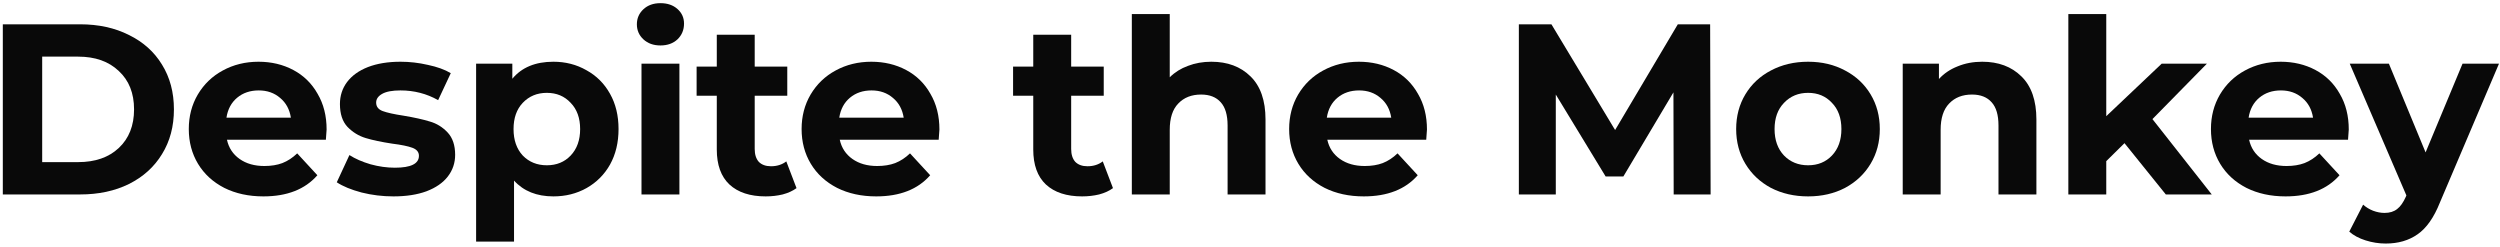 <svg width="720" height="71" viewBox="0 0 720 71" fill="none" xmlns="http://www.w3.org/2000/svg">
<path d="M0.81 7H23.07C28.39 7 33.08 8.027 37.14 10.08C41.247 12.087 44.42 14.933 46.66 18.62C48.947 22.307 50.09 26.6 50.09 31.5C50.09 36.4 48.947 40.693 46.66 44.38C44.42 48.067 41.247 50.937 37.14 52.99C33.08 54.997 28.39 56 23.07 56H0.81V7ZM22.51 46.69C27.41 46.69 31.307 45.337 34.2 42.63C37.14 39.877 38.61 36.167 38.61 31.5C38.61 26.833 37.14 23.147 34.2 20.44C31.307 17.687 27.41 16.31 22.51 16.31H12.15V46.69H22.51Z" fill="#090909"/>
<path d="M94.062 37.31C94.062 37.45 93.992 38.43 93.852 40.25H65.362C65.875 42.583 67.089 44.427 69.002 45.78C70.915 47.133 73.295 47.81 76.142 47.81C78.102 47.81 79.829 47.53 81.322 46.97C82.862 46.363 84.285 45.43 85.592 44.17L91.402 50.47C87.855 54.53 82.675 56.56 75.862 56.56C71.615 56.56 67.859 55.743 64.592 54.11C61.325 52.43 58.805 50.12 57.032 47.18C55.259 44.24 54.372 40.903 54.372 37.17C54.372 33.483 55.235 30.17 56.962 27.23C58.735 24.243 61.139 21.933 64.172 20.3C67.252 18.62 70.682 17.78 74.462 17.78C78.149 17.78 81.485 18.573 84.472 20.16C87.459 21.747 89.792 24.033 91.472 27.02C93.199 29.96 94.062 33.39 94.062 37.31ZM74.532 26.04C72.059 26.04 69.982 26.74 68.302 28.14C66.622 29.54 65.595 31.453 65.222 33.88H83.772C83.399 31.5 82.372 29.61 80.692 28.21C79.012 26.763 76.959 26.04 74.532 26.04Z" fill="#090909"/>
<path d="M113.302 56.56C110.176 56.56 107.119 56.187 104.132 55.44C101.146 54.647 98.766 53.667 96.992 52.5L100.632 44.66C102.312 45.733 104.342 46.62 106.722 47.32C109.102 47.973 111.436 48.3 113.722 48.3C118.342 48.3 120.652 47.157 120.652 44.87C120.652 43.797 120.022 43.027 118.762 42.56C117.502 42.093 115.566 41.697 112.952 41.37C109.872 40.903 107.329 40.367 105.322 39.76C103.316 39.153 101.566 38.08 100.072 36.54C98.626 35 97.902 32.807 97.902 29.96C97.902 27.58 98.579 25.48 99.932 23.66C101.332 21.793 103.339 20.347 105.952 19.32C108.612 18.293 111.739 17.78 115.332 17.78C117.992 17.78 120.629 18.083 123.242 18.69C125.902 19.25 128.096 20.043 129.822 21.07L126.182 28.84C122.869 26.973 119.252 26.04 115.332 26.04C112.999 26.04 111.249 26.367 110.082 27.02C108.916 27.673 108.332 28.513 108.332 29.54C108.332 30.707 108.962 31.523 110.222 31.99C111.482 32.457 113.489 32.9 116.242 33.32C119.322 33.833 121.842 34.393 123.802 35C125.762 35.56 127.466 36.61 128.912 38.15C130.359 39.69 131.082 41.837 131.082 44.59C131.082 46.923 130.382 49 128.982 50.82C127.582 52.64 125.529 54.063 122.822 55.09C120.162 56.07 116.989 56.56 113.302 56.56Z" fill="#090909"/>
<path d="M159.38 17.78C162.88 17.78 166.053 18.597 168.9 20.23C171.793 21.817 174.056 24.08 175.69 27.02C177.323 29.913 178.14 33.297 178.14 37.17C178.14 41.043 177.323 44.45 175.69 47.39C174.056 50.283 171.793 52.547 168.9 54.18C166.053 55.767 162.88 56.56 159.38 56.56C154.573 56.56 150.793 55.043 148.04 52.01V69.58H137.12V18.34H147.55V22.68C150.256 19.413 154.2 17.78 159.38 17.78ZM157.49 47.6C160.29 47.6 162.576 46.667 164.35 44.8C166.17 42.887 167.08 40.343 167.08 37.17C167.08 33.997 166.17 31.477 164.35 29.61C162.576 27.697 160.29 26.74 157.49 26.74C154.69 26.74 152.38 27.697 150.56 29.61C148.786 31.477 147.9 33.997 147.9 37.17C147.9 40.343 148.786 42.887 150.56 44.8C152.38 46.667 154.69 47.6 157.49 47.6Z" fill="#090909"/>
<path d="M184.75 18.34H195.67V56H184.75V18.34ZM190.21 13.09C188.203 13.09 186.57 12.507 185.31 11.34C184.05 10.173 183.42 8.727 183.42 7C183.42 5.273 184.05 3.827 185.31 2.66C186.57 1.493 188.203 0.91 190.21 0.91C192.216 0.91 193.85 1.47 195.11 2.59C196.37 3.71 197 5.11 197 6.79C197 8.61 196.37 10.127 195.11 11.34C193.85 12.507 192.216 13.09 190.21 13.09Z" fill="#090909"/>
<path d="M229.395 54.18C228.321 54.973 226.991 55.58 225.405 56C223.865 56.373 222.231 56.56 220.505 56.56C216.025 56.56 212.548 55.417 210.075 53.13C207.648 50.843 206.435 47.483 206.435 43.05V27.58H200.625V19.18H206.435V10.01H217.355V19.18H226.735V27.58H217.355V42.91C217.355 44.497 217.751 45.733 218.545 46.62C219.385 47.46 220.551 47.88 222.045 47.88C223.771 47.88 225.241 47.413 226.455 46.48L229.395 54.18Z" fill="#090909"/>
<path d="M270.552 37.31C270.552 37.45 270.482 38.43 270.342 40.25H241.852C242.366 42.583 243.579 44.427 245.492 45.78C247.406 47.133 249.786 47.81 252.632 47.81C254.592 47.81 256.319 47.53 257.812 46.97C259.352 46.363 260.776 45.43 262.082 44.17L267.892 50.47C264.346 54.53 259.166 56.56 252.352 56.56C248.106 56.56 244.349 55.743 241.082 54.11C237.816 52.43 235.296 50.12 233.522 47.18C231.749 44.24 230.862 40.903 230.862 37.17C230.862 33.483 231.726 30.17 233.452 27.23C235.226 24.243 237.629 21.933 240.662 20.3C243.742 18.62 247.172 17.78 250.952 17.78C254.639 17.78 257.976 18.573 260.962 20.16C263.949 21.747 266.282 24.033 267.962 27.02C269.689 29.96 270.552 33.39 270.552 37.31ZM251.022 26.04C248.549 26.04 246.472 26.74 244.792 28.14C243.112 29.54 242.086 31.453 241.712 33.88H260.262C259.889 31.5 258.862 29.61 257.182 28.21C255.502 26.763 253.449 26.04 251.022 26.04Z" fill="#090909"/>
<path d="M320.537 54.18C319.463 54.973 318.133 55.58 316.547 56C315.007 56.373 313.373 56.56 311.647 56.56C307.167 56.56 303.69 55.417 301.217 53.13C298.79 50.843 297.577 47.483 297.577 43.05V27.58H291.767V19.18H297.577V10.01H308.497V19.18H317.877V27.58H308.497V42.91C308.497 44.497 308.893 45.733 309.687 46.62C310.527 47.46 311.693 47.88 313.187 47.88C314.913 47.88 316.383 47.413 317.597 46.48L320.537 54.18Z" fill="#090909"/>
<path d="M348.857 17.78C353.523 17.78 357.28 19.18 360.127 21.98C363.02 24.78 364.467 28.933 364.467 34.44V56H353.547V36.12C353.547 33.133 352.893 30.917 351.587 29.47C350.28 27.977 348.39 27.23 345.917 27.23C343.163 27.23 340.97 28.093 339.337 29.82C337.703 31.5 336.887 34.02 336.887 37.38V56H325.967V4.06H336.887V22.26C338.333 20.813 340.083 19.717 342.137 18.97C344.19 18.177 346.43 17.78 348.857 17.78Z" fill="#090909"/>
<path d="M410.965 37.31C410.965 37.45 410.895 38.43 410.755 40.25H382.265C382.779 42.583 383.992 44.427 385.905 45.78C387.819 47.133 390.199 47.81 393.045 47.81C395.005 47.81 396.732 47.53 398.225 46.97C399.765 46.363 401.189 45.43 402.495 44.17L408.305 50.47C404.759 54.53 399.579 56.56 392.765 56.56C388.519 56.56 384.762 55.743 381.495 54.11C378.229 52.43 375.709 50.12 373.935 47.18C372.162 44.24 371.275 40.903 371.275 37.17C371.275 33.483 372.139 30.17 373.865 27.23C375.639 24.243 378.042 21.933 381.075 20.3C384.155 18.62 387.585 17.78 391.365 17.78C395.052 17.78 398.389 18.573 401.375 20.16C404.362 21.747 406.695 24.033 408.375 27.02C410.102 29.96 410.965 33.39 410.965 37.31ZM391.435 26.04C388.962 26.04 386.885 26.74 385.205 28.14C383.525 29.54 382.499 31.453 382.125 33.88H400.675C400.302 31.5 399.275 29.61 397.595 28.21C395.915 26.763 393.862 26.04 391.435 26.04Z" fill="#090909"/>
<path d="M482.02 56L481.95 26.6L467.53 50.82H462.42L448.07 27.23V56H437.43V7H446.81L465.15 37.45L483.21 7H492.52L492.66 56H482.02Z" fill="#090909"/>
<path d="M520.735 56.56C516.768 56.56 513.198 55.743 510.025 54.11C506.898 52.43 504.448 50.12 502.675 47.18C500.902 44.24 500.015 40.903 500.015 37.17C500.015 33.437 500.902 30.1 502.675 27.16C504.448 24.22 506.898 21.933 510.025 20.3C513.198 18.62 516.768 17.78 520.735 17.78C524.702 17.78 528.248 18.62 531.375 20.3C534.502 21.933 536.952 24.22 538.725 27.16C540.498 30.1 541.385 33.437 541.385 37.17C541.385 40.903 540.498 44.24 538.725 47.18C536.952 50.12 534.502 52.43 531.375 54.11C528.248 55.743 524.702 56.56 520.735 56.56ZM520.735 47.6C523.535 47.6 525.822 46.667 527.595 44.8C529.415 42.887 530.325 40.343 530.325 37.17C530.325 33.997 529.415 31.477 527.595 29.61C525.822 27.697 523.535 26.74 520.735 26.74C517.935 26.74 515.625 27.697 513.805 29.61C511.985 31.477 511.075 33.997 511.075 37.17C511.075 40.343 511.985 42.887 513.805 44.8C515.625 46.667 517.935 47.6 520.735 47.6Z" fill="#090909"/>
<path d="M570.874 17.78C575.541 17.78 579.298 19.18 582.144 21.98C585.038 24.78 586.484 28.933 586.484 34.44V56H575.564V36.12C575.564 33.133 574.911 30.917 573.604 29.47C572.298 27.977 570.408 27.23 567.934 27.23C565.181 27.23 562.988 28.093 561.354 29.82C559.721 31.5 558.904 34.02 558.904 37.38V56H547.984V18.34H558.414V22.75C559.861 21.163 561.658 19.95 563.804 19.11C565.951 18.223 568.308 17.78 570.874 17.78Z" fill="#090909"/>
<path d="M611.853 41.23L606.603 46.41V56H595.683V4.06H606.603V33.46L622.563 18.34H635.583L619.903 34.3L636.983 56H623.753L611.853 41.23Z" fill="#090909"/>
<path d="M676.443 37.31C676.443 37.45 676.373 38.43 676.233 40.25H647.743C648.256 42.583 649.47 44.427 651.383 45.78C653.296 47.133 655.676 47.81 658.523 47.81C660.483 47.81 662.21 47.53 663.703 46.97C665.243 46.363 666.666 45.43 667.973 44.17L673.783 50.47C670.236 54.53 665.056 56.56 658.243 56.56C653.996 56.56 650.24 55.743 646.973 54.11C643.706 52.43 641.186 50.12 639.413 47.18C637.64 44.24 636.753 40.903 636.753 37.17C636.753 33.483 637.616 30.17 639.343 27.23C641.116 24.243 643.52 21.933 646.553 20.3C649.633 18.62 653.063 17.78 656.843 17.78C660.53 17.78 663.866 18.573 666.853 20.16C669.84 21.747 672.173 24.033 673.853 27.02C675.58 29.96 676.443 33.39 676.443 37.31ZM656.913 26.04C654.44 26.04 652.363 26.74 650.683 28.14C649.003 29.54 647.976 31.453 647.603 33.88H666.153C665.78 31.5 664.753 29.61 663.073 28.21C661.393 26.763 659.34 26.04 656.913 26.04Z" fill="#090909"/>
<path d="M719.709 18.34L702.699 58.31C700.973 62.65 698.826 65.707 696.259 67.48C693.739 69.253 690.683 70.14 687.089 70.14C685.129 70.14 683.193 69.837 681.279 69.23C679.366 68.623 677.803 67.783 676.589 66.71L680.579 58.94C681.419 59.687 682.376 60.27 683.449 60.69C684.569 61.11 685.666 61.32 686.74 61.32C688.233 61.32 689.446 60.947 690.38 60.2C691.313 59.5 692.153 58.31 692.899 56.63L693.039 56.28L676.729 18.34H688L698.569 43.89L709.209 18.34H719.709Z" fill="#090909"/>
</svg>
